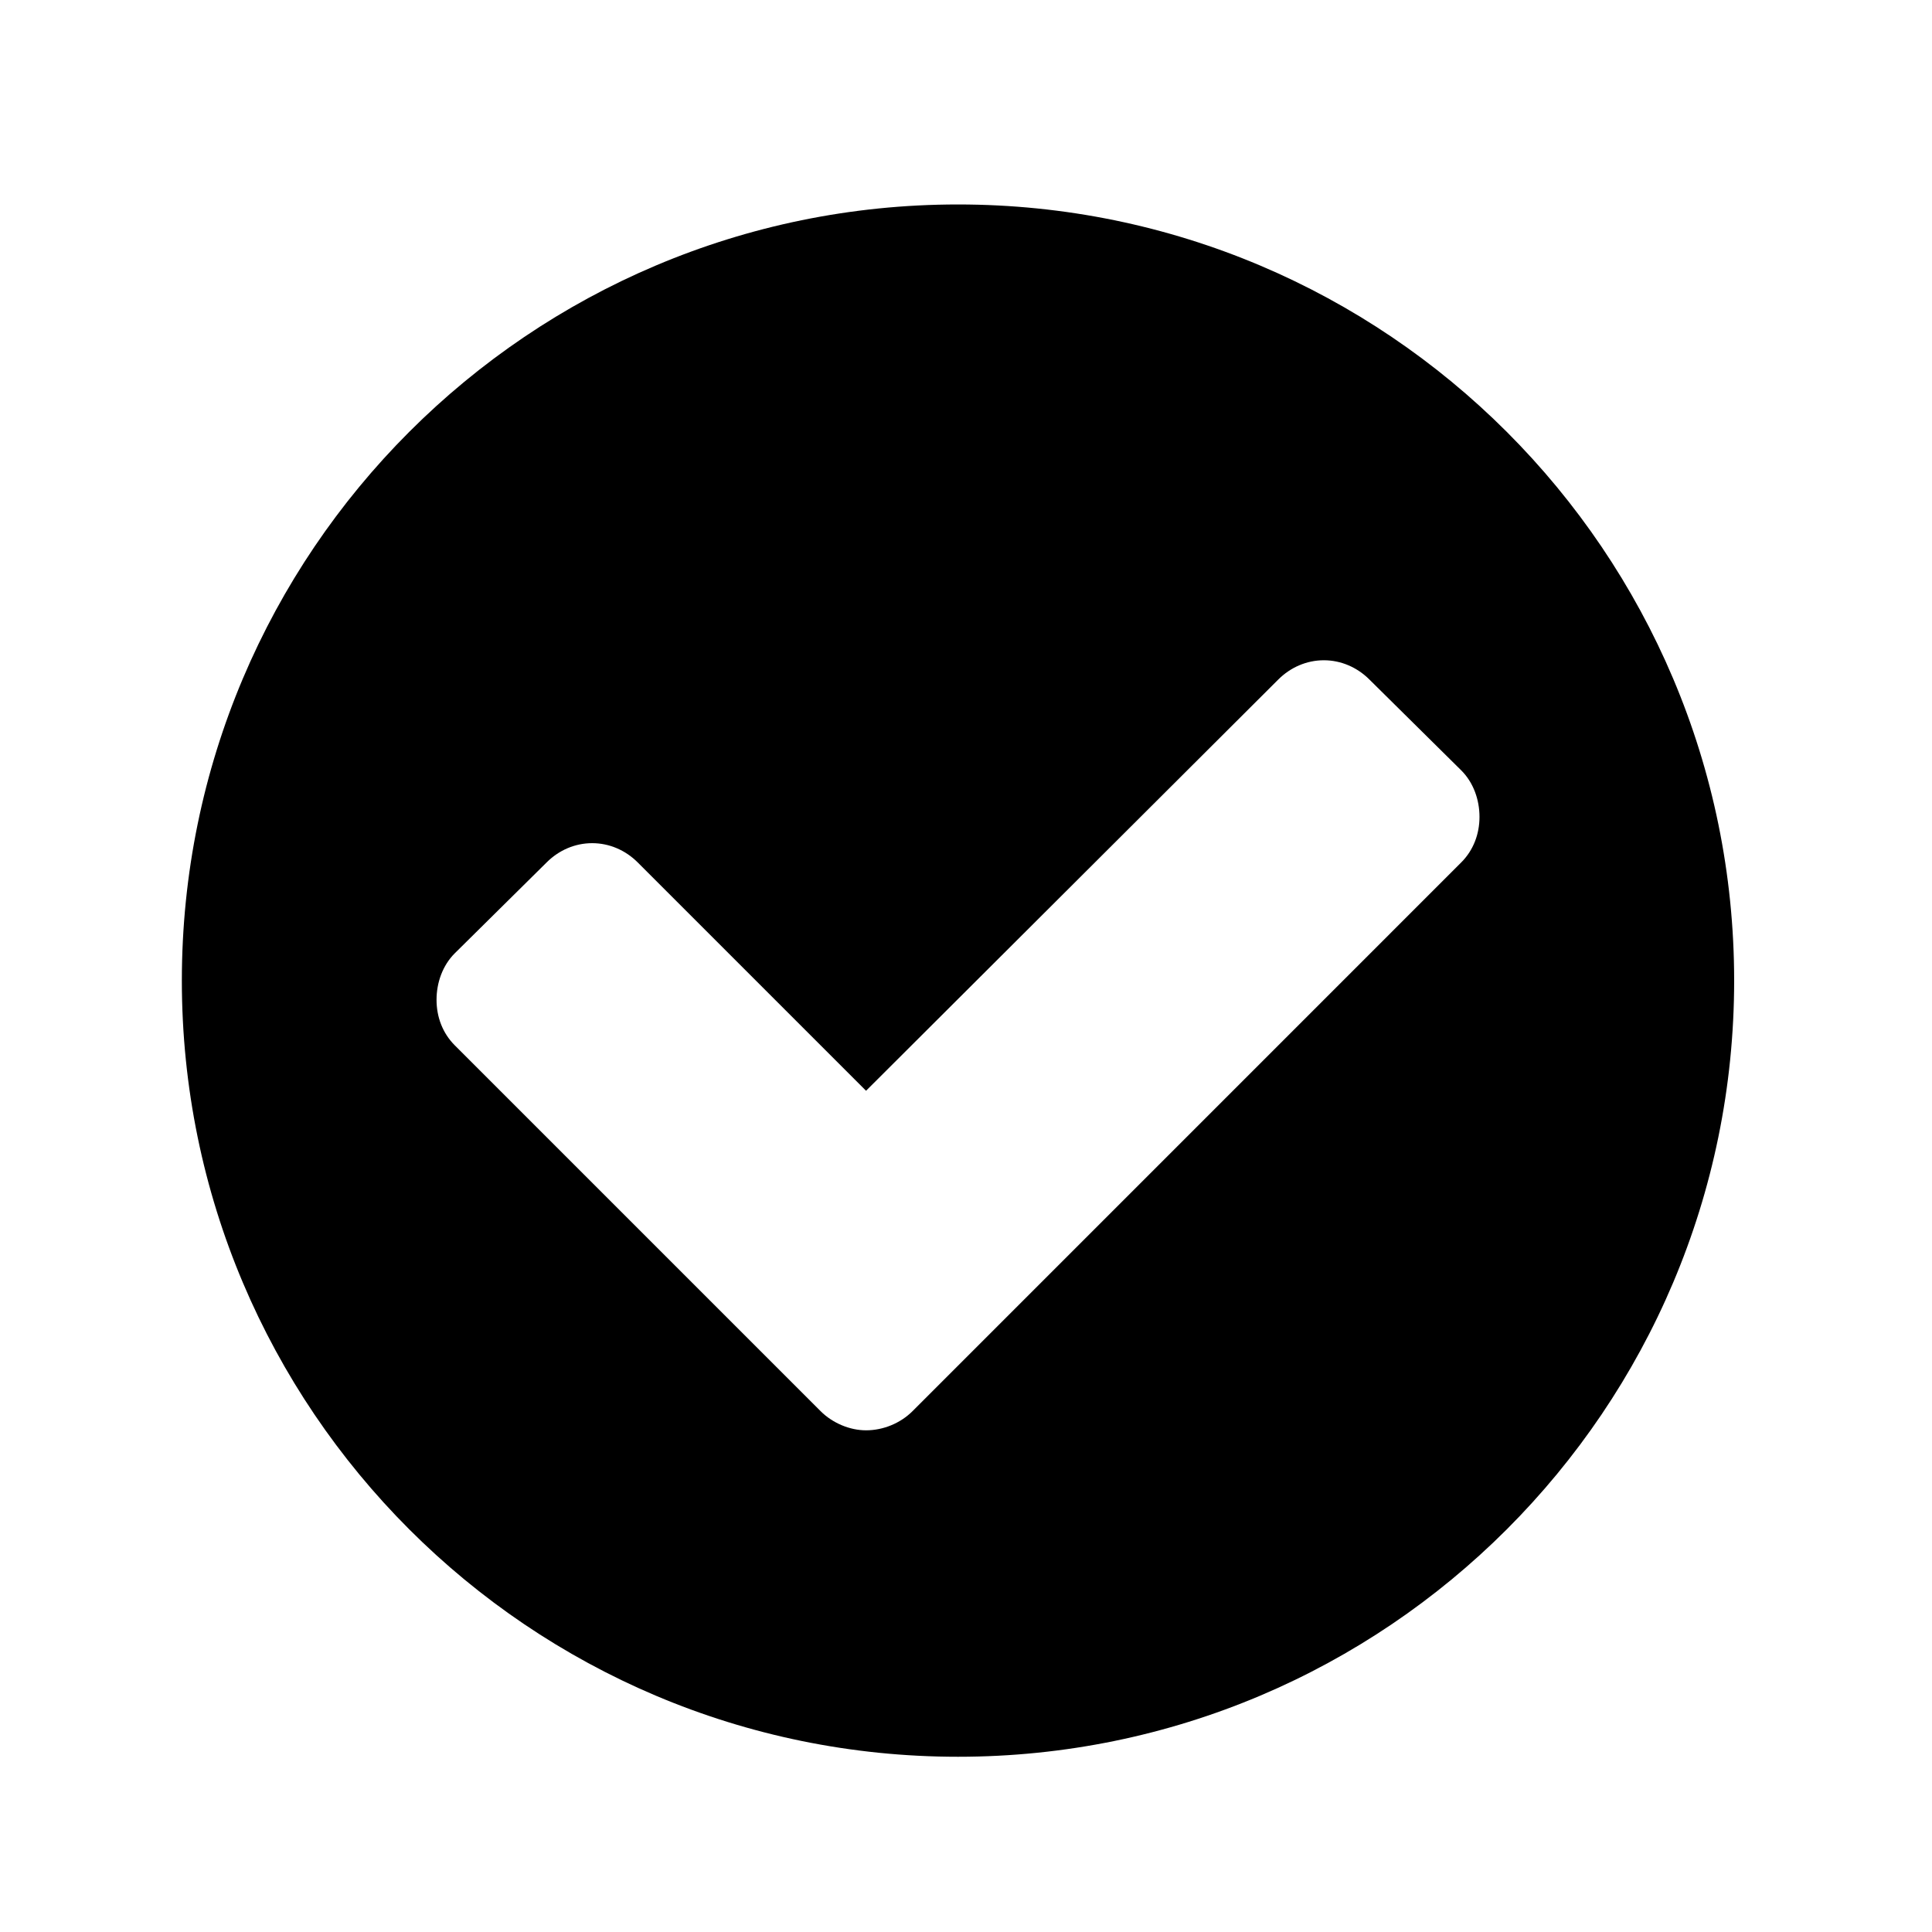 <?xml version="1.0" encoding="utf-8"?>
<!-- Generator: Adobe Illustrator 16.0.0, SVG Export Plug-In . SVG Version: 6.00 Build 0)  -->
<!DOCTYPE svg PUBLIC "-//W3C//DTD SVG 1.1//EN" "http://www.w3.org/Graphics/SVG/1.1/DTD/svg11.dtd">
<svg version="1.1" id="Layer_1" xmlns="http://www.w3.org/2000/svg" xmlns:xlink="http://www.w3.org/1999/xlink" x="0px" y="0px"
	 width="64px" height="64px" viewBox="0 0 64 64" enable-background="new 0 0 64 64" xml:space="preserve">
<g>
	<path d="M31.735,58.195c-14.194,0-25.711-11.518-25.711-25.711c0-14.194,11.517-25.711,25.711-25.711S57.446,18.29,57.446,32.484
		C57.446,46.678,45.93,58.195,31.735,58.195z M48.407,25.521l-3.046-3.013c-0.402-0.401-0.938-0.636-1.507-0.636
		s-1.104,0.234-1.507,0.636L28.689,36.133l-7.566-7.566c-0.402-0.402-0.938-0.636-1.507-0.636c-0.569,0-1.104,0.234-1.506,0.636
		l-3.046,3.013c-0.402,0.402-0.603,0.971-0.603,1.54s0.201,1.104,0.603,1.507l12.119,12.119c0.401,0.4,0.971,0.635,1.506,0.635
		c0.569,0,1.138-0.234,1.54-0.635l18.178-18.179c0.401-0.402,0.603-0.938,0.603-1.506C49.01,26.491,48.809,25.922,48.407,25.521z"/>
</g>
</svg>
